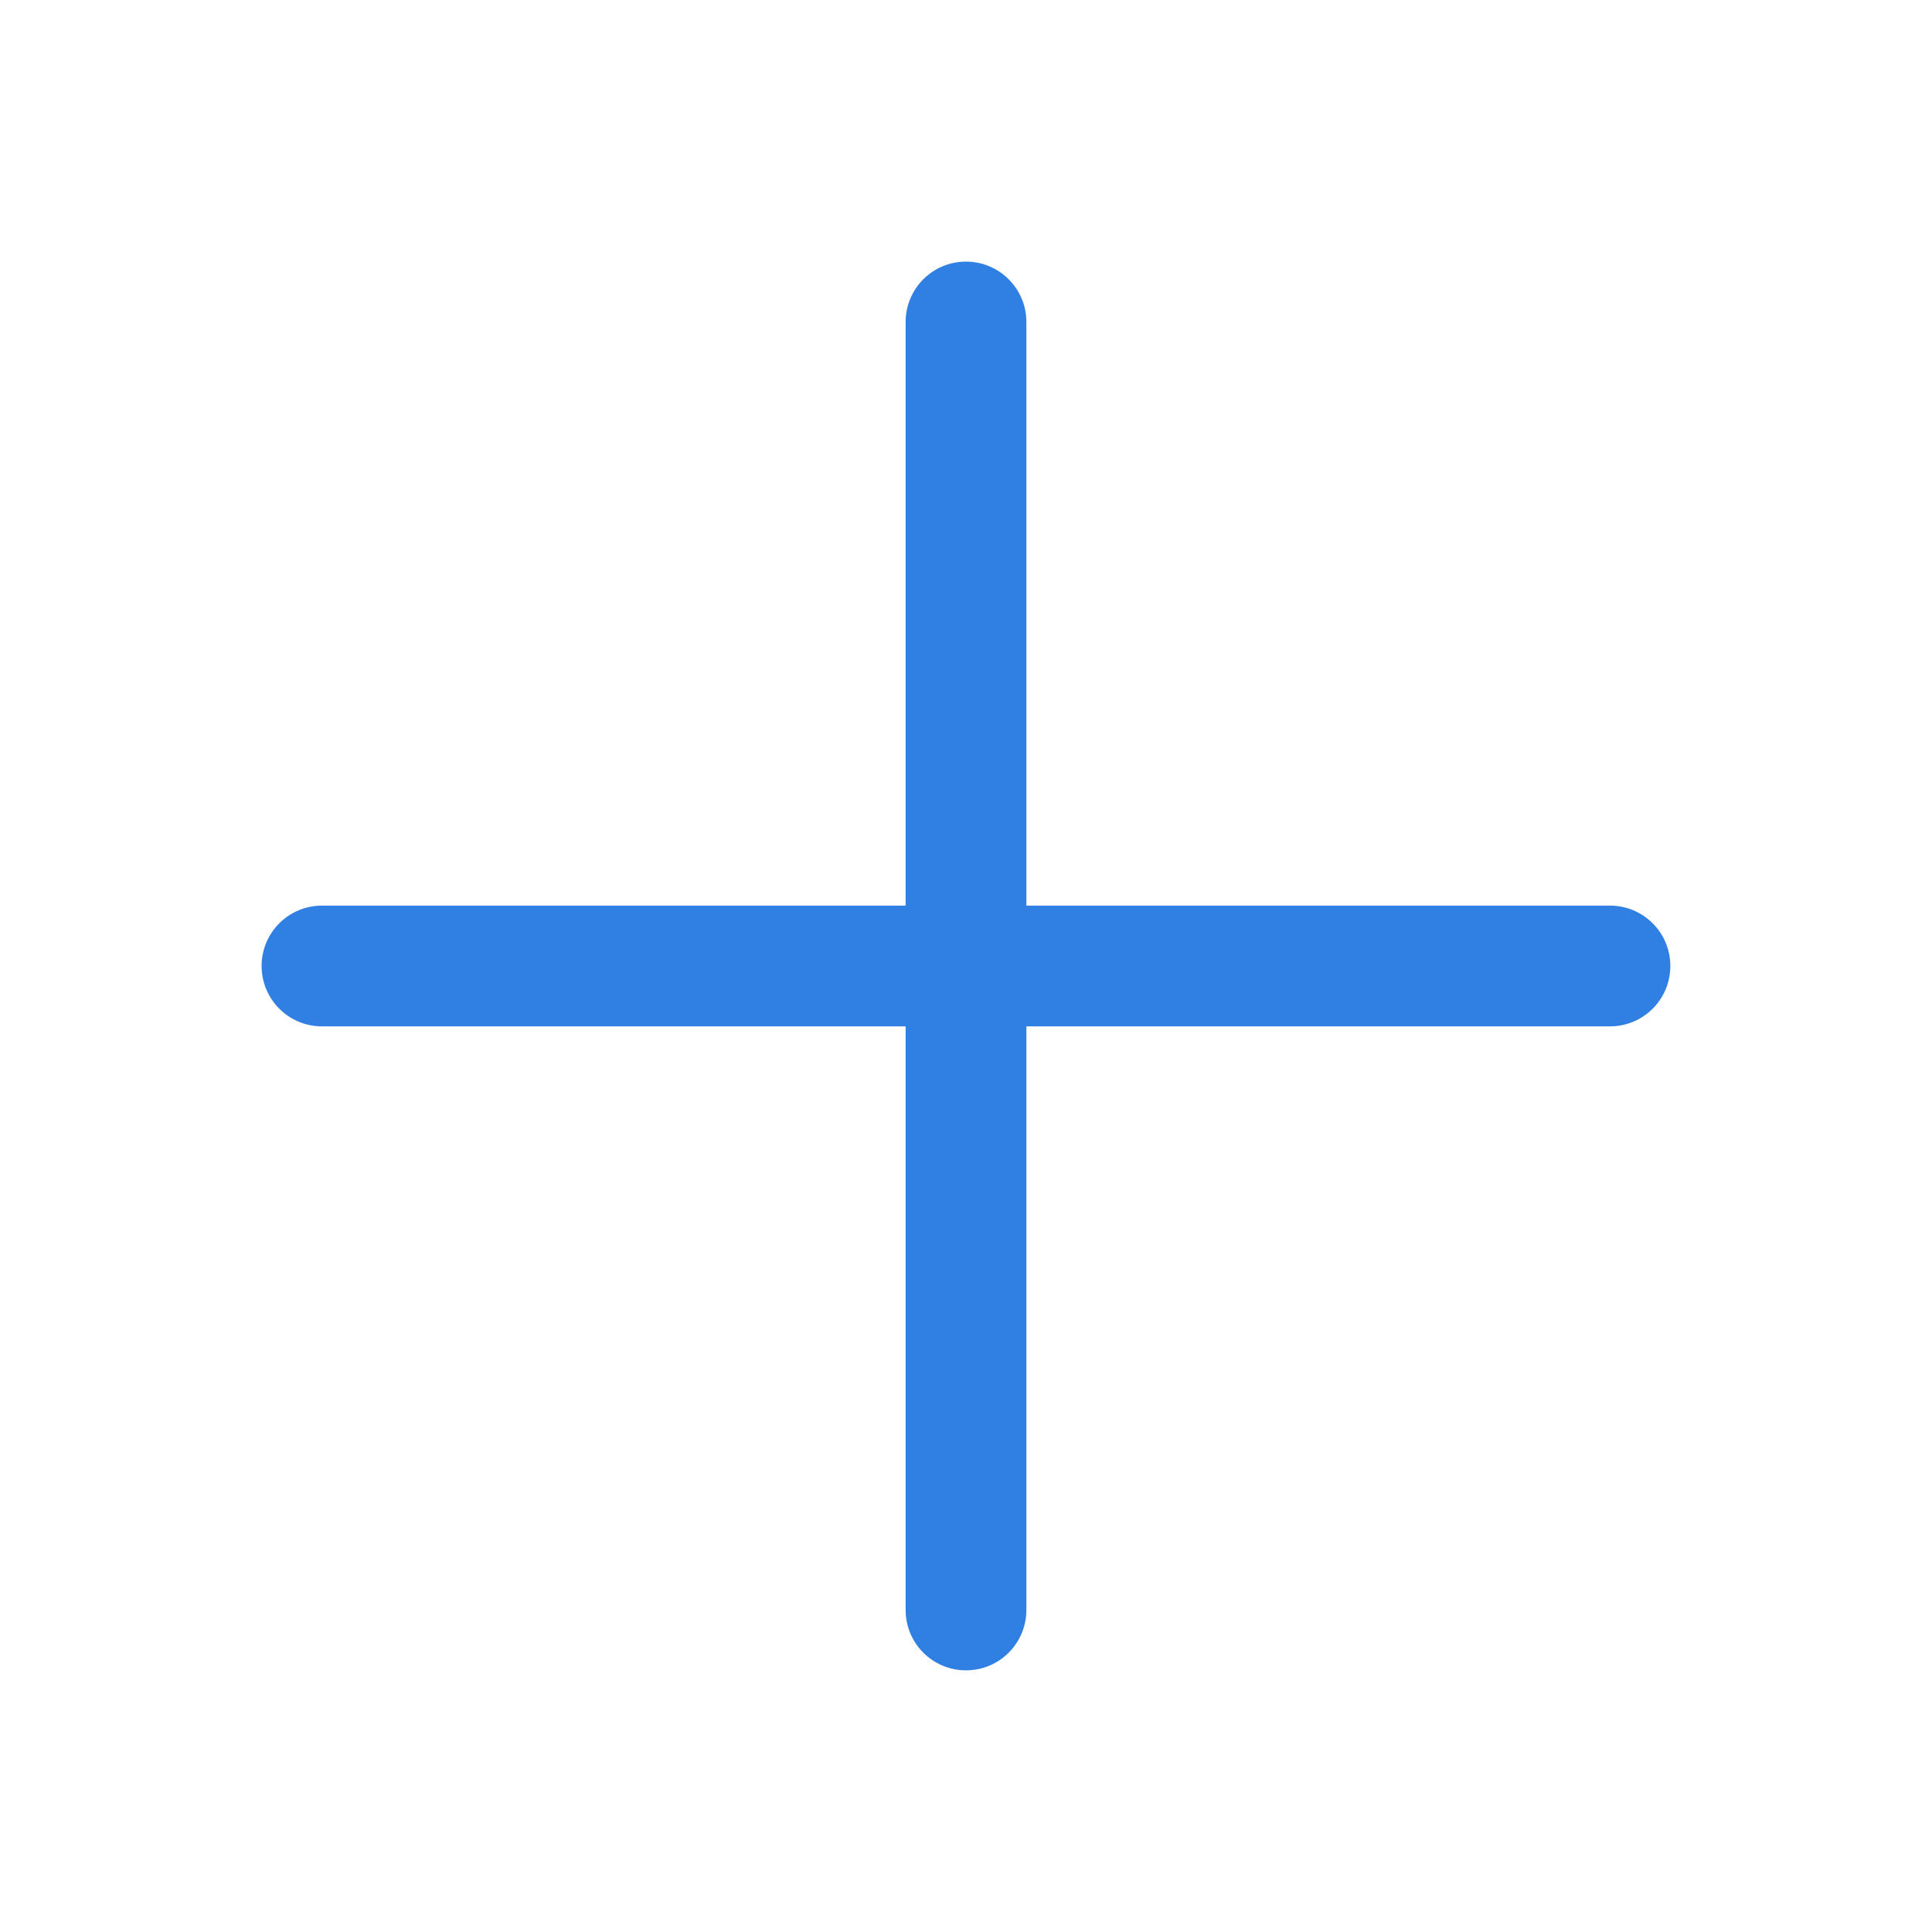 <svg width="32" height="32" viewBox="0 0 32 32" fill="none" xmlns="http://www.w3.org/2000/svg">
<path fill-rule="evenodd" clip-rule="evenodd" d="M16 4.333C16.552 4.333 17 4.781 17 5.333V15H26.666C27.219 15 27.666 15.447 27.666 16C27.666 16.552 27.219 17 26.666 17H17V26.666C17 27.219 16.552 27.666 16 27.666C15.447 27.666 15 27.219 15 26.666V17H5.333C4.781 17 4.333 16.552 4.333 16C4.333 15.447 4.781 15 5.333 15H15V5.333C15 4.781 15.447 4.333 16 4.333Z" fill="#307fe2"/>
</svg>
